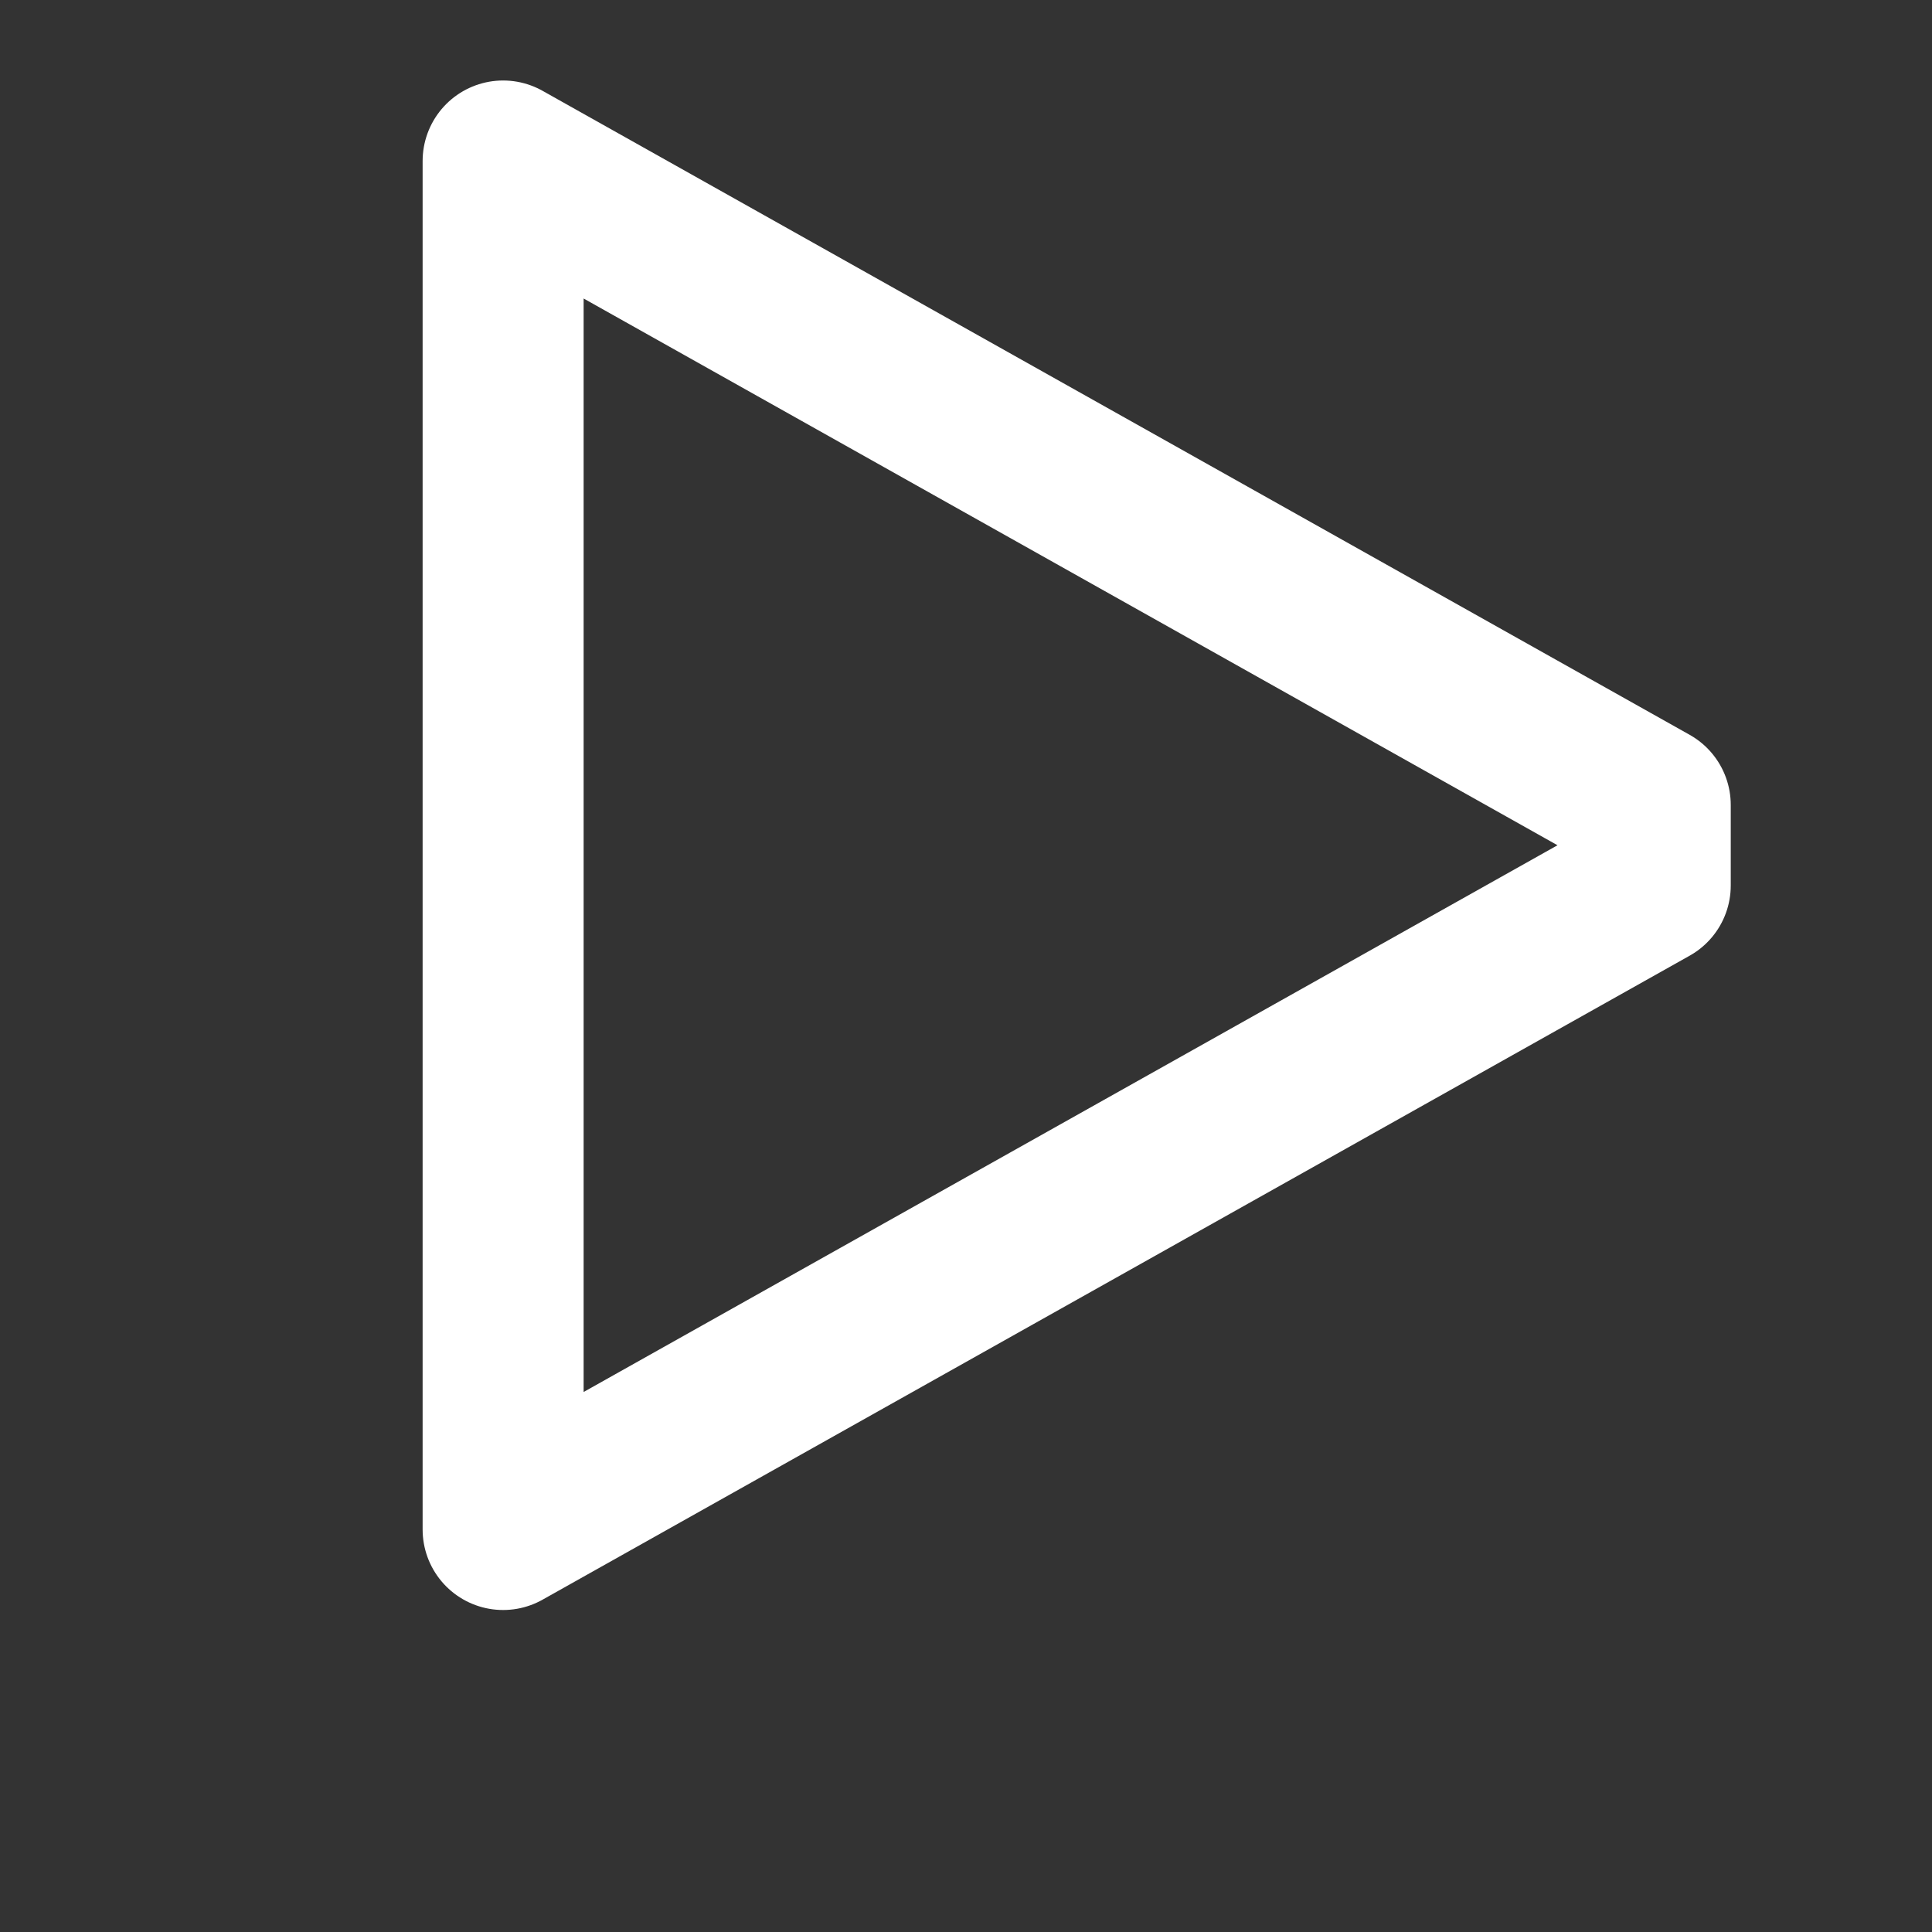 <?xml version="1.0" encoding="UTF-8"?>
<svg xmlns="http://www.w3.org/2000/svg" width="38" height="38" viewBox="0 0 24 24">
  <rect x="0" y="0" width="24" height="24" fill="#333333" stroke="none"/>
  <g fill="none" stroke="#FFFFFF" stroke-linecap="round" stroke-linejoin="round" stroke-width="2">
    <path d="M6.25,2 L20.5,10 L20.5,11 L6.25,19 L6.25,2 Z"/>
  </g>
</svg>
